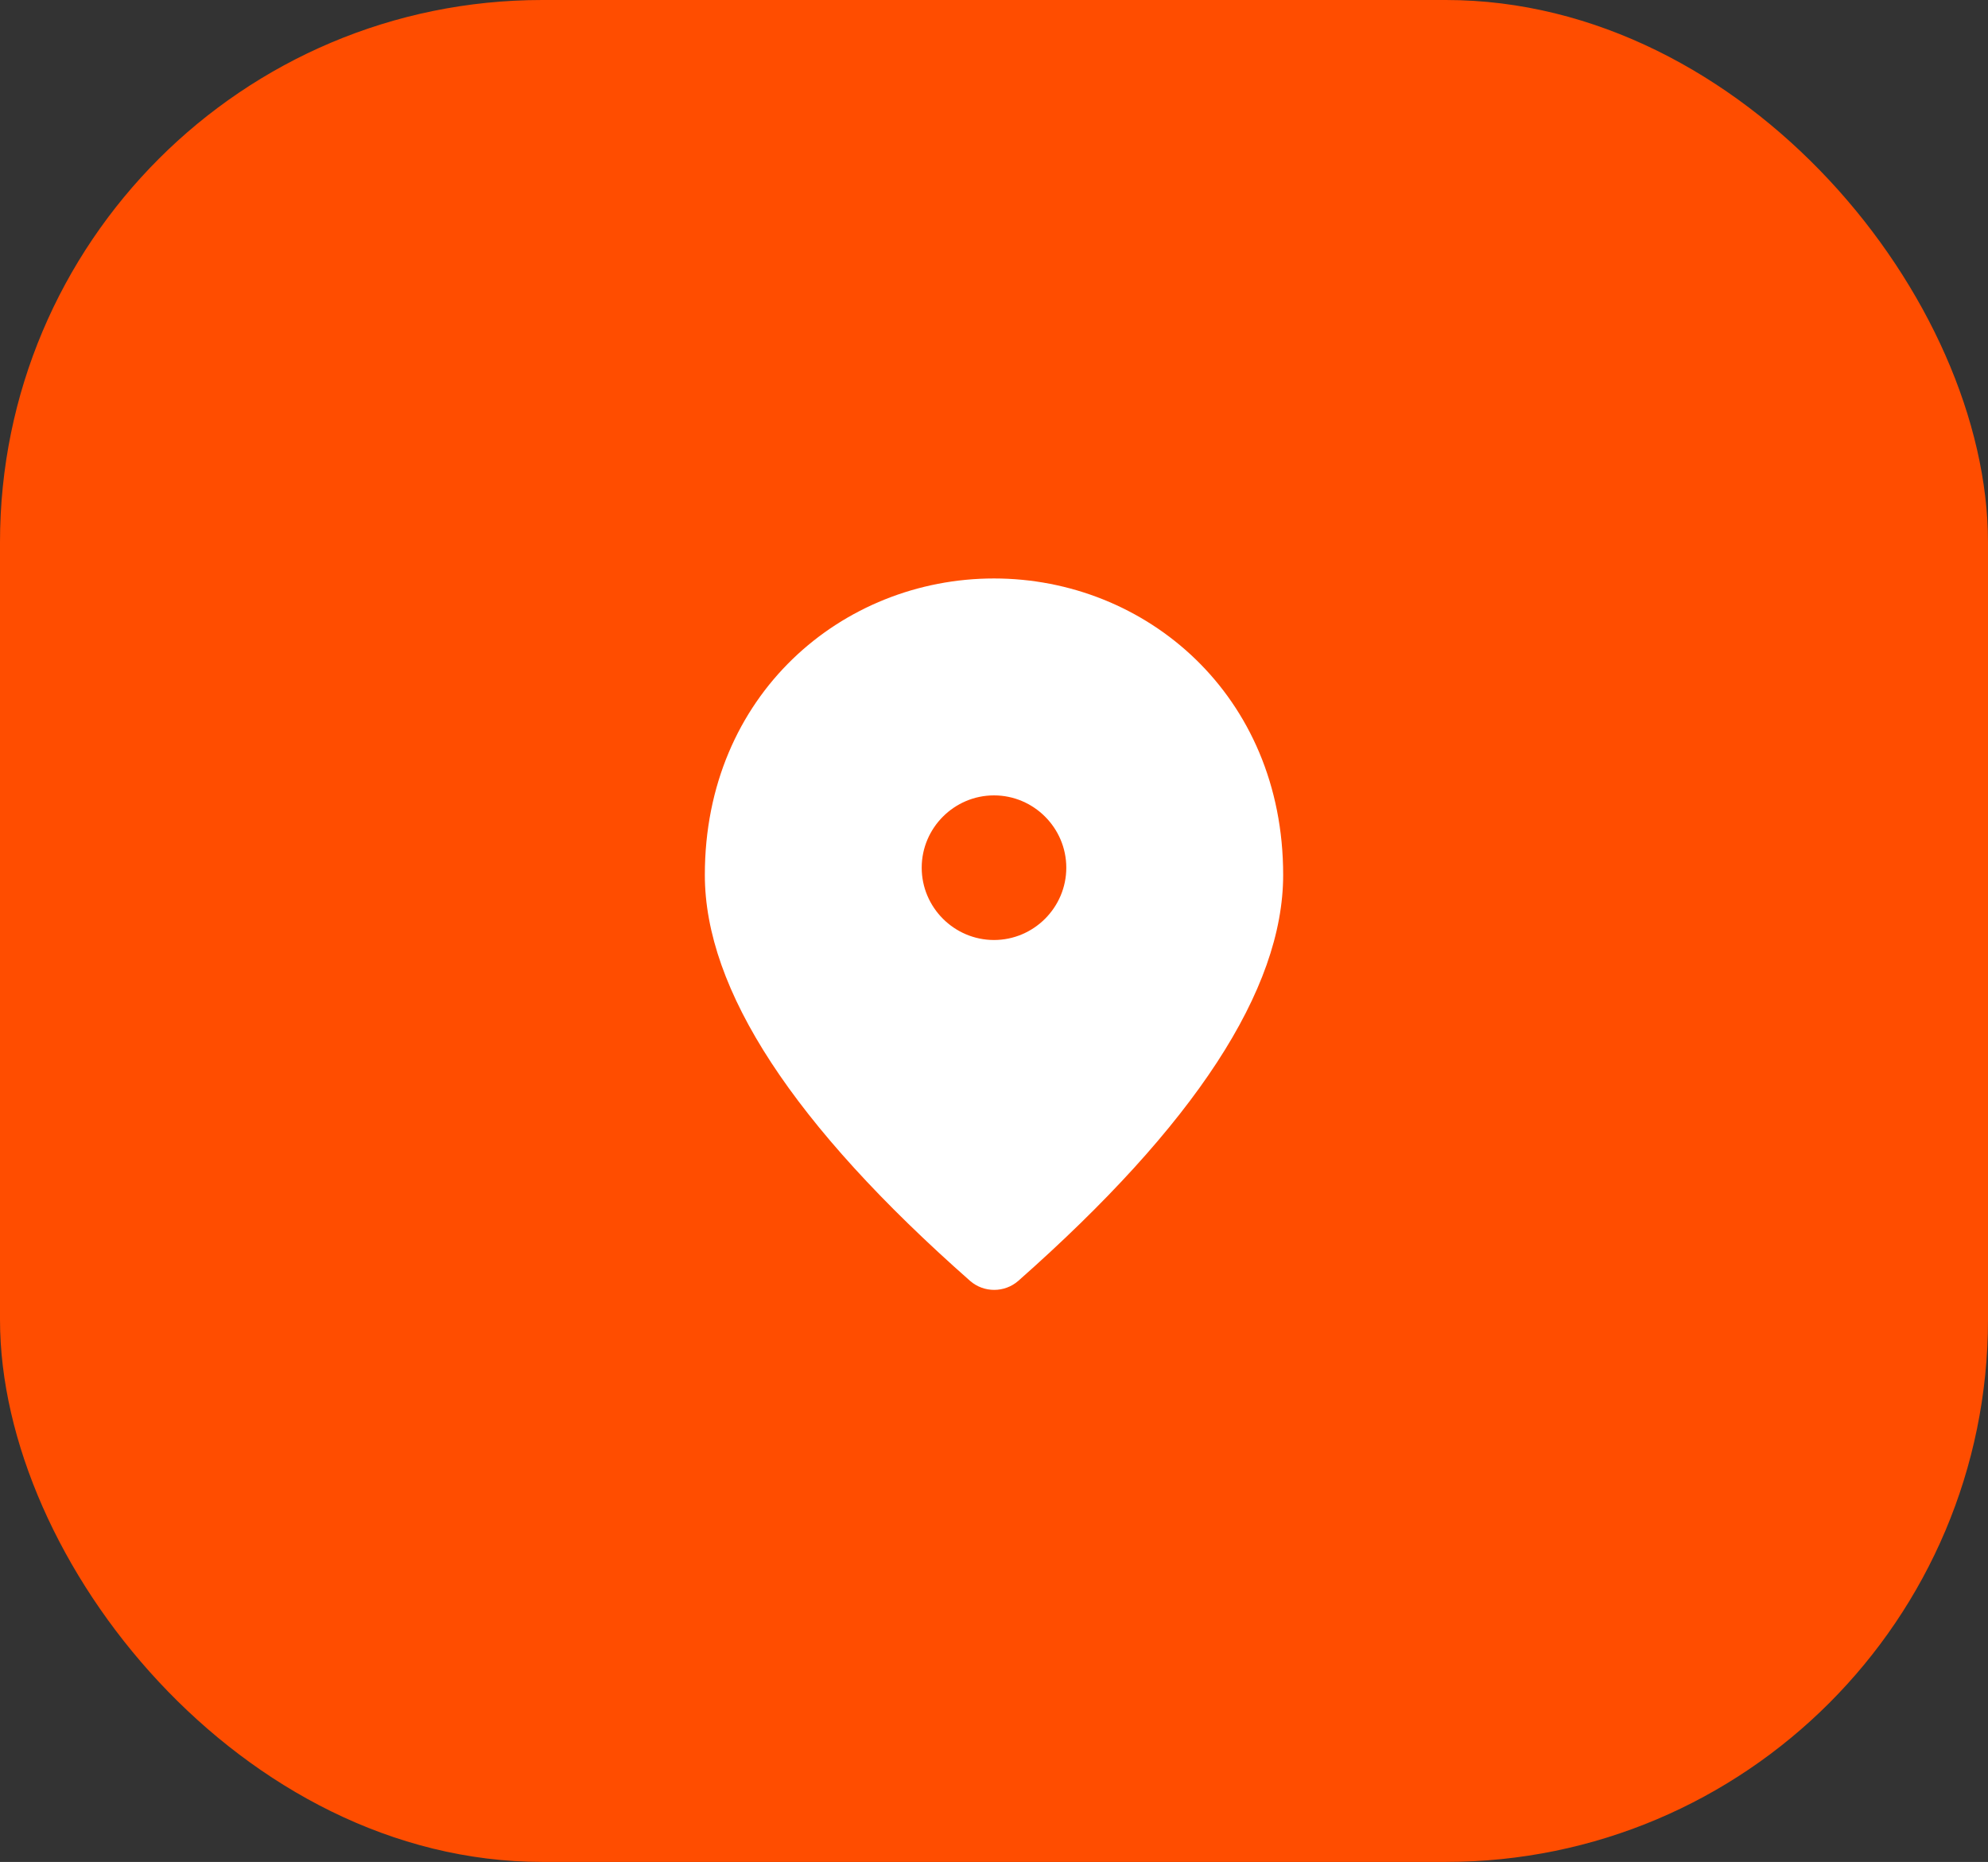 <svg width="110" height="103" viewBox="0 0 110 103" fill="none" xmlns="http://www.w3.org/2000/svg">
<rect x="0" y="0" width="110" height="103" fill="#333333" stroke="none"/>
<rect width="110" height="103" rx="30" fill="#FF4D00"/>
<g clip-path="url(#clip0_187_2)">
<path d="M55 32C46.6 32 39 38.44 39 48.4C39 54.76 43.9 62.24 53.68 70.86C54.44 71.52 55.58 71.52 56.34 70.86C66.1 62.24 71 54.76 71 48.4C71 38.44 63.4 32 55 32ZM55 52C52.8 52 51 50.2 51 48C51 45.8 52.8 44 55 44C57.2 44 59 45.8 59 48C59 50.2 57.2 52 55 52Z" fill="white"/>
</g>
<defs>
<clipPath id="clip0_187_2">
<rect width="32" height="39.355" fill="white" transform="translate(39 32)"/>
</clipPath>
</defs>
</svg>
